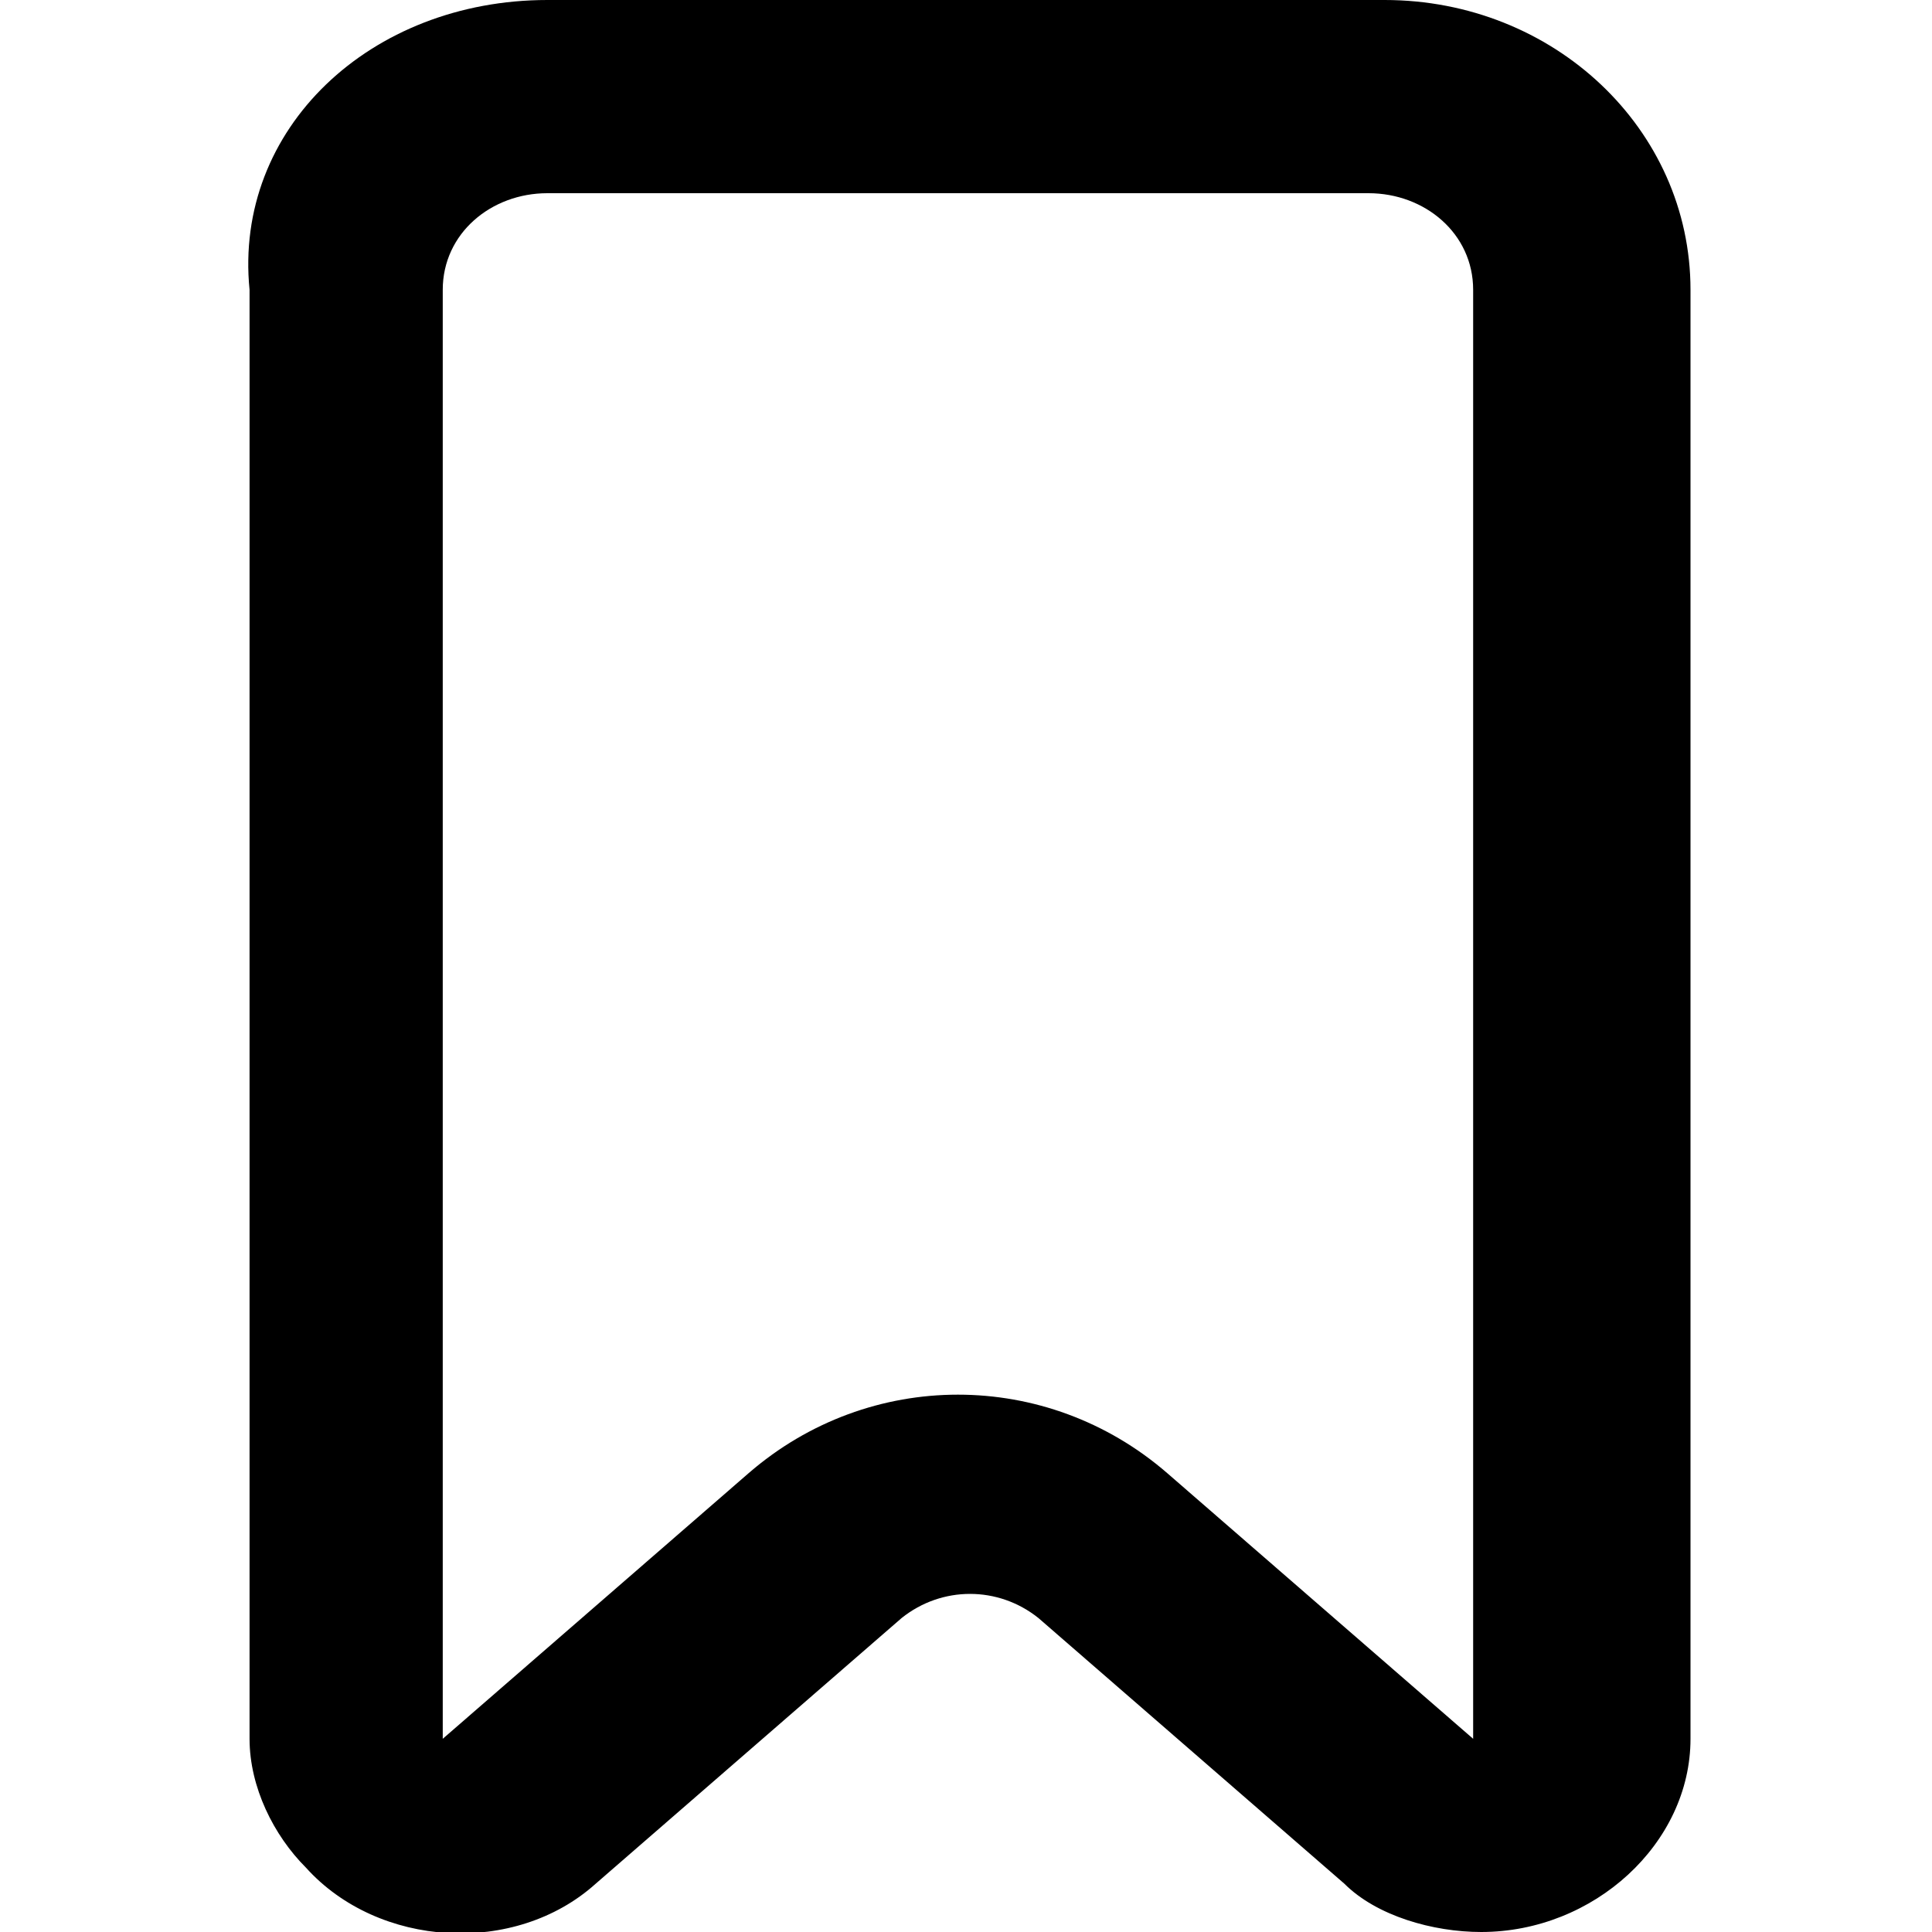 <svg id="twrp-tax-ji-b-ol" viewBox="0 0 24 24"><path d="M6.8,2.4c-0.7,0-1.3,0.5-1.3,1.2v18l3.8-3.3c1.5-1.3,3.7-1.3,5.2,0l3.8,3.3v-18c0-0.7-0.6-1.2-1.3-1.2C17.1,2.4,6.8,2.4,6.8,2.4z M6.8,0h10.4C19.3,0,21,1.6,21,3.6v18c0,1.3-1.2,2.4-2.6,2.4c-0.6,0-1.3-0.2-1.7-0.6l-3.8-3.3c-0.5-0.4-1.2-0.4-1.7,0l-3.8,3.3c-1,0.9-2.7,0.8-3.6-0.2c-0.4-0.4-0.7-1-0.7-1.6v-18C2.9,1.6,4.6,0,6.8,0z"/></svg>
